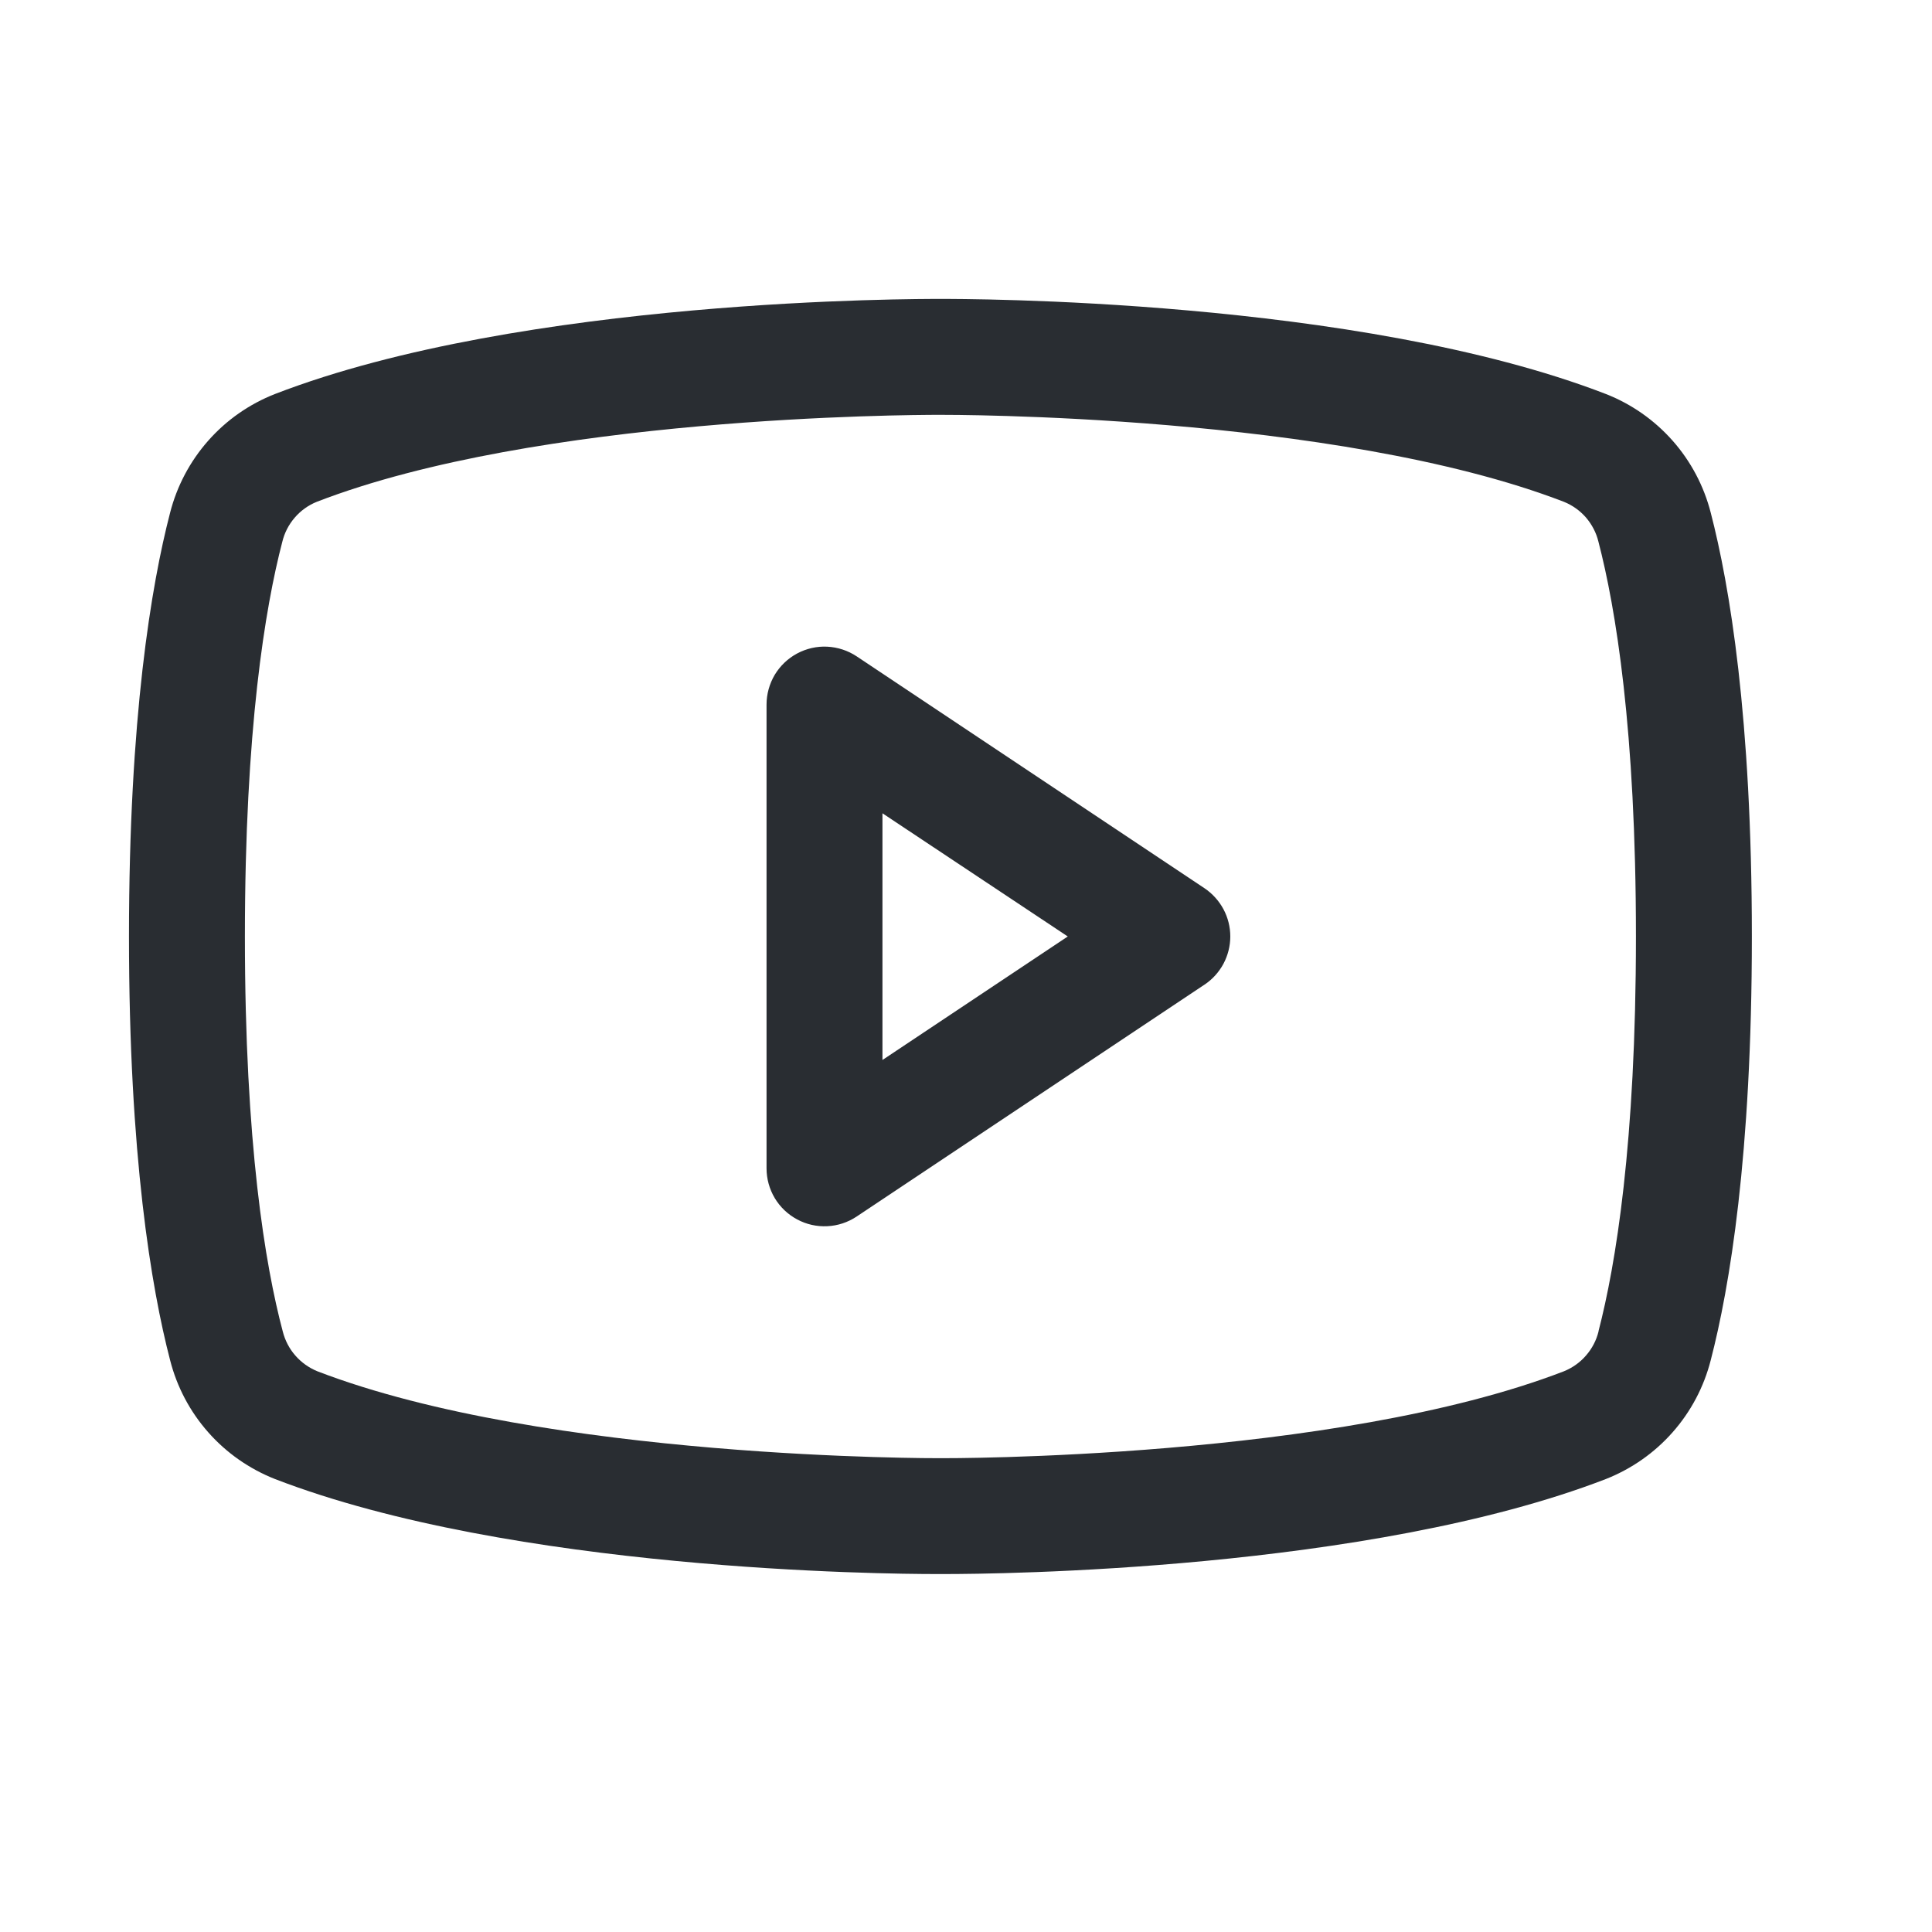 <svg width="25" height="25" viewBox="0 0 25 25" fill="none" xmlns="http://www.w3.org/2000/svg">
<path d="M15.585 11.493L11.085 8.493C10.972 8.418 10.841 8.375 10.705 8.368C10.57 8.361 10.435 8.392 10.315 8.456C10.195 8.52 10.095 8.616 10.025 8.732C9.956 8.849 9.919 8.982 9.919 9.118V15.118C9.919 15.254 9.956 15.387 10.025 15.503C10.095 15.62 10.195 15.715 10.315 15.779C10.435 15.844 10.57 15.874 10.705 15.867C10.841 15.861 10.972 15.817 11.085 15.742L15.585 12.742C15.688 12.674 15.772 12.581 15.831 12.472C15.889 12.363 15.92 12.241 15.92 12.118C15.92 11.994 15.889 11.872 15.831 11.764C15.772 11.655 15.688 11.562 15.585 11.493ZM11.419 13.716V10.524L13.817 12.118L11.419 13.716ZM22.137 6.635C22.049 6.29 21.88 5.97 21.644 5.703C21.407 5.435 21.111 5.228 20.779 5.098C17.565 3.856 12.45 3.868 12.169 3.868C11.888 3.868 6.773 3.856 3.559 5.098C3.227 5.228 2.93 5.435 2.694 5.703C2.458 5.97 2.289 6.29 2.201 6.635C1.958 7.571 1.669 9.281 1.669 12.118C1.669 14.955 1.958 16.665 2.201 17.6C2.289 17.946 2.458 18.266 2.694 18.533C2.93 18.801 3.227 19.008 3.559 19.139C6.638 20.326 11.456 20.368 12.107 20.368H12.231C12.881 20.368 17.703 20.326 20.779 19.139C21.111 19.008 21.408 18.801 21.644 18.533C21.88 18.266 22.049 17.946 22.137 17.6C22.38 16.663 22.669 14.955 22.669 12.118C22.669 9.281 22.38 7.571 22.137 6.635ZM20.685 17.229C20.657 17.344 20.601 17.451 20.523 17.54C20.446 17.63 20.348 17.699 20.238 17.744C17.271 18.889 12.224 18.869 12.175 18.869H12.169C12.118 18.869 7.076 18.887 4.106 17.744C3.997 17.699 3.899 17.63 3.821 17.54C3.743 17.451 3.688 17.344 3.659 17.229C3.431 16.373 3.169 14.796 3.169 12.118C3.169 9.439 3.431 7.862 3.653 7.011C3.681 6.895 3.736 6.788 3.814 6.698C3.891 6.608 3.99 6.537 4.1 6.493C6.961 5.387 11.755 5.368 12.148 5.368H12.174C12.224 5.368 17.272 5.351 20.236 6.493C20.346 6.537 20.444 6.607 20.522 6.696C20.599 6.786 20.655 6.892 20.683 7.007C20.906 7.862 21.169 9.439 21.169 12.118C21.169 14.796 20.906 16.373 20.685 17.224V17.229Z" fill="#292D32"/>
</svg>
